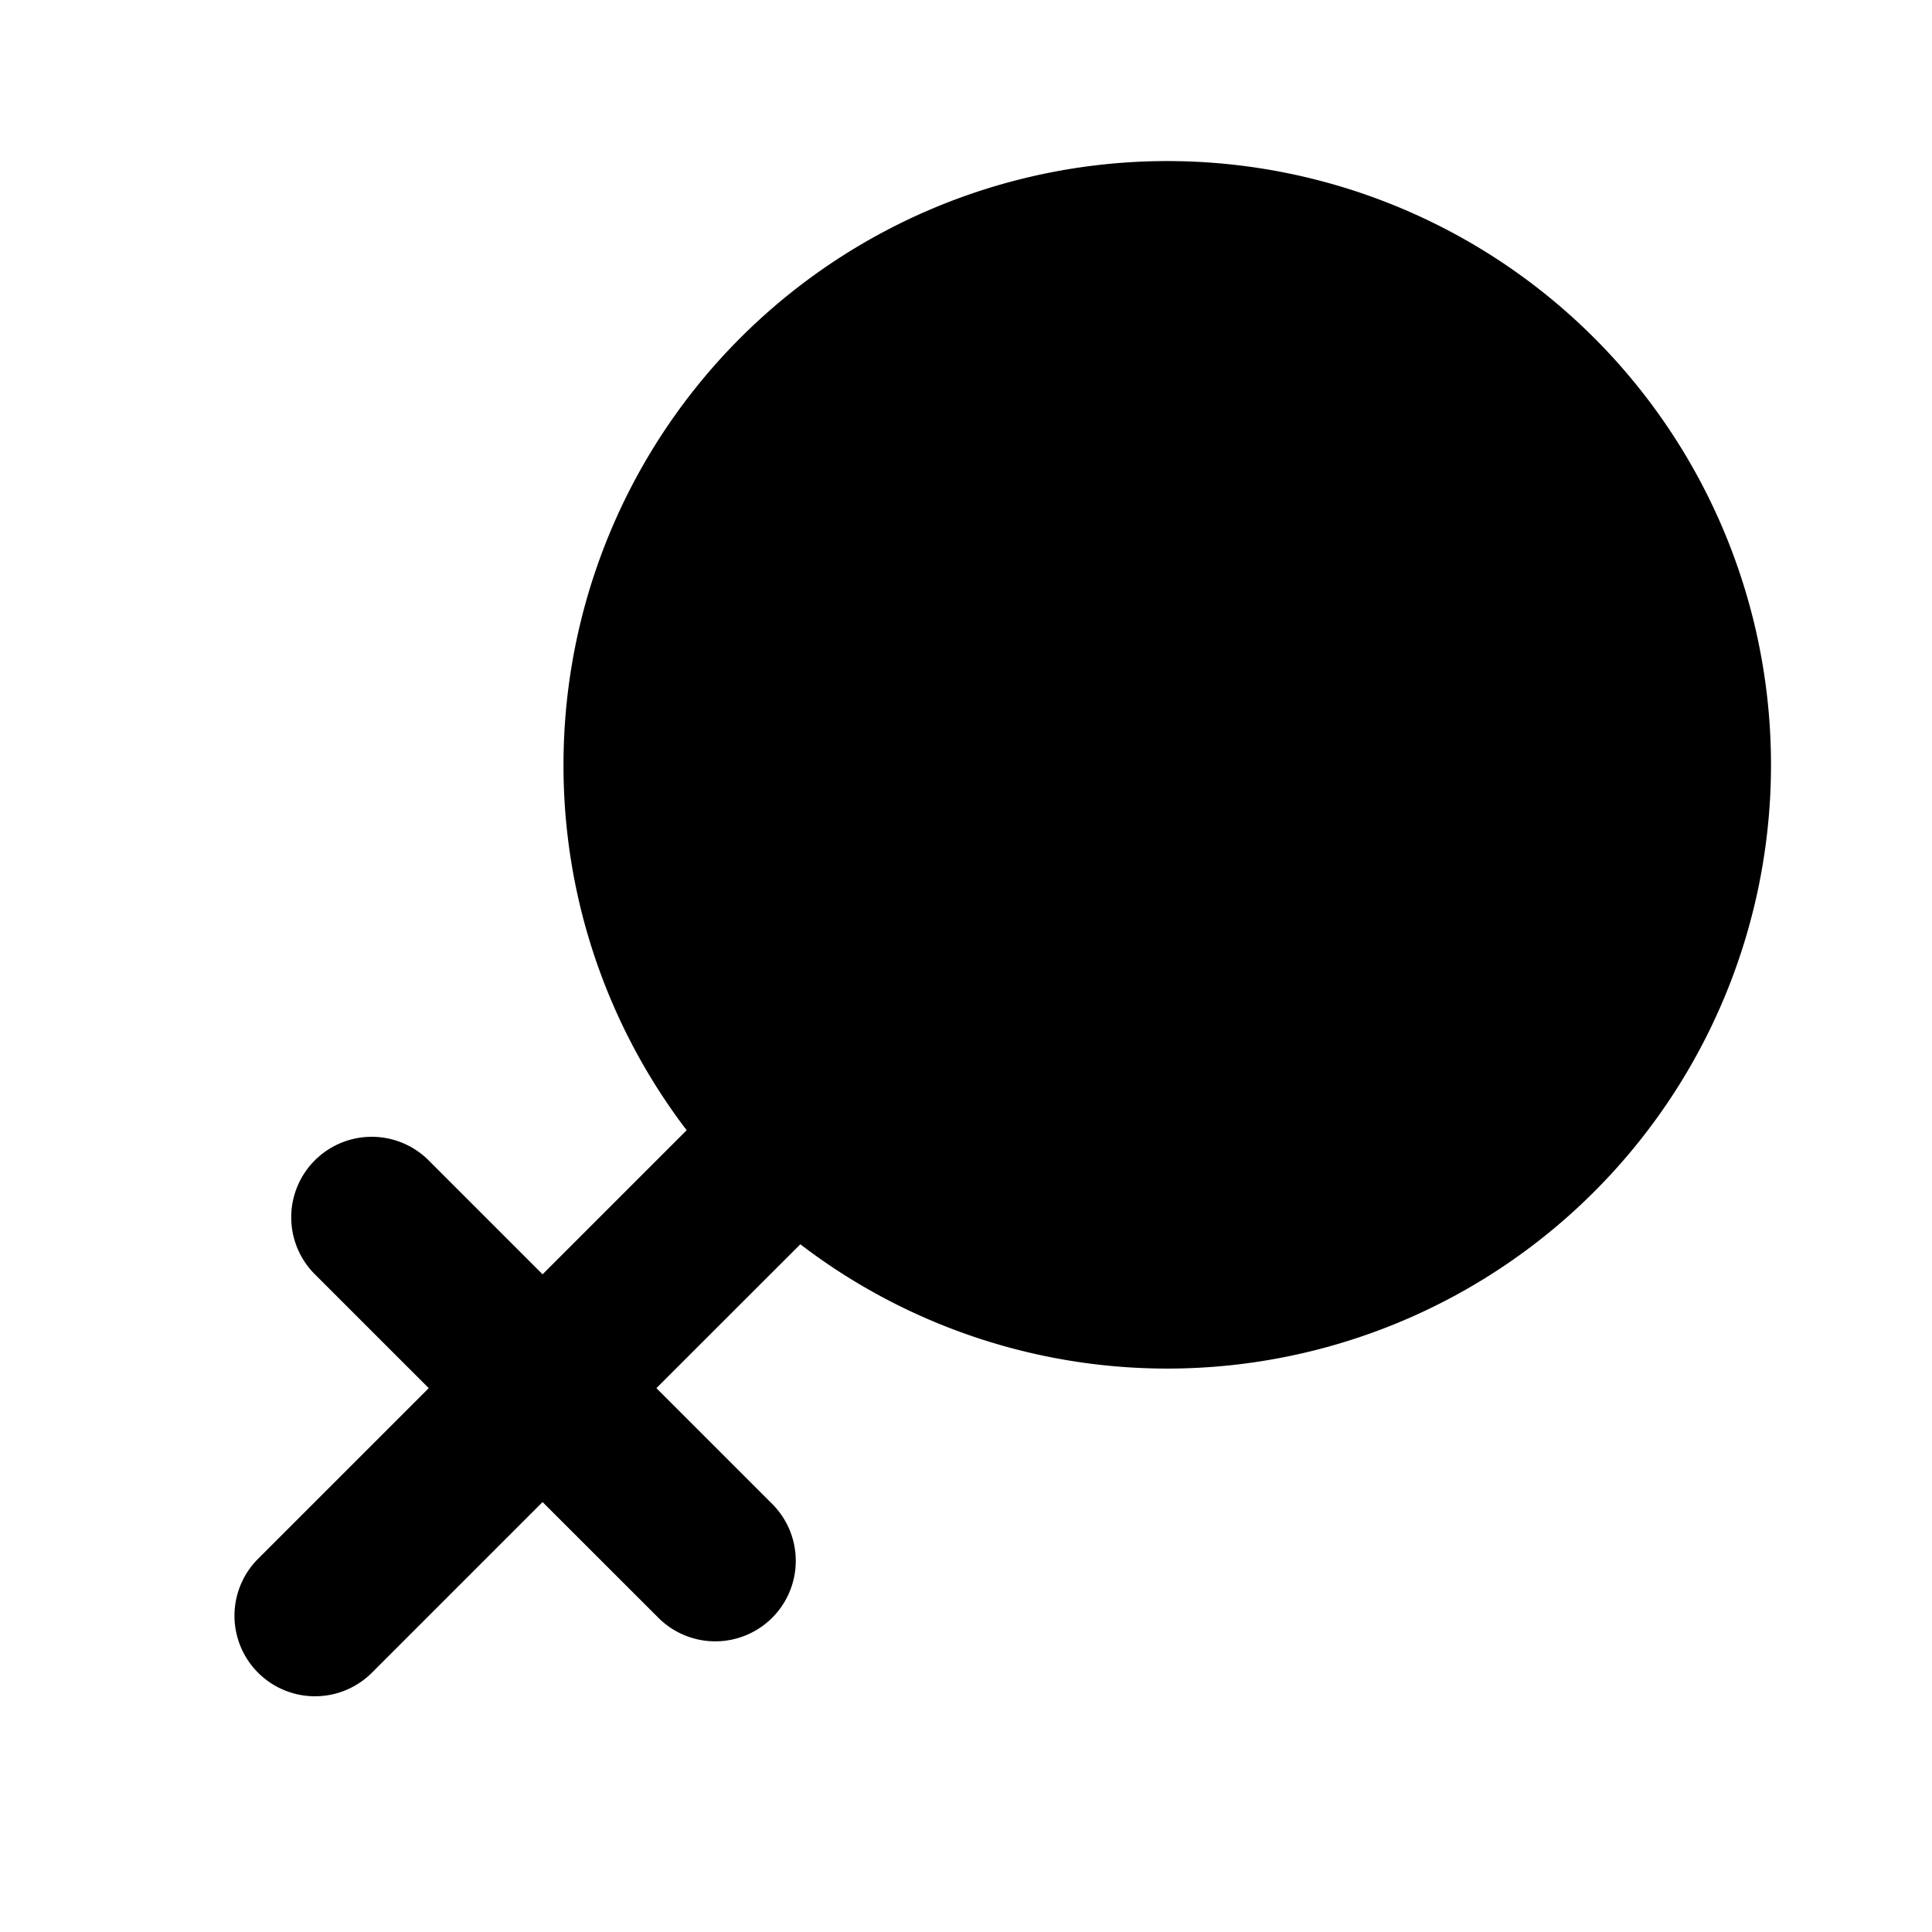 <svg xmlns="http://www.w3.org/2000/svg" width="24" height="24">
  <defs/>
  <path  d="M7,9.5 A7.5 7.5 0 1 1 9.942,15.457 L8.154,17.244 L9.58,18.67 A1 1 0 1 1 8.166,20.084 L6.74,18.659 L4.62,20.779 A1 1 0 0 1 3.206,19.364 L5.326,17.244 L3.923,15.841 A1 1 0 1 1 5.337,14.427 L6.74,15.83 L8.53,14.04 A7.467 7.467 0 0 1 7,9.5"/>
</svg>


